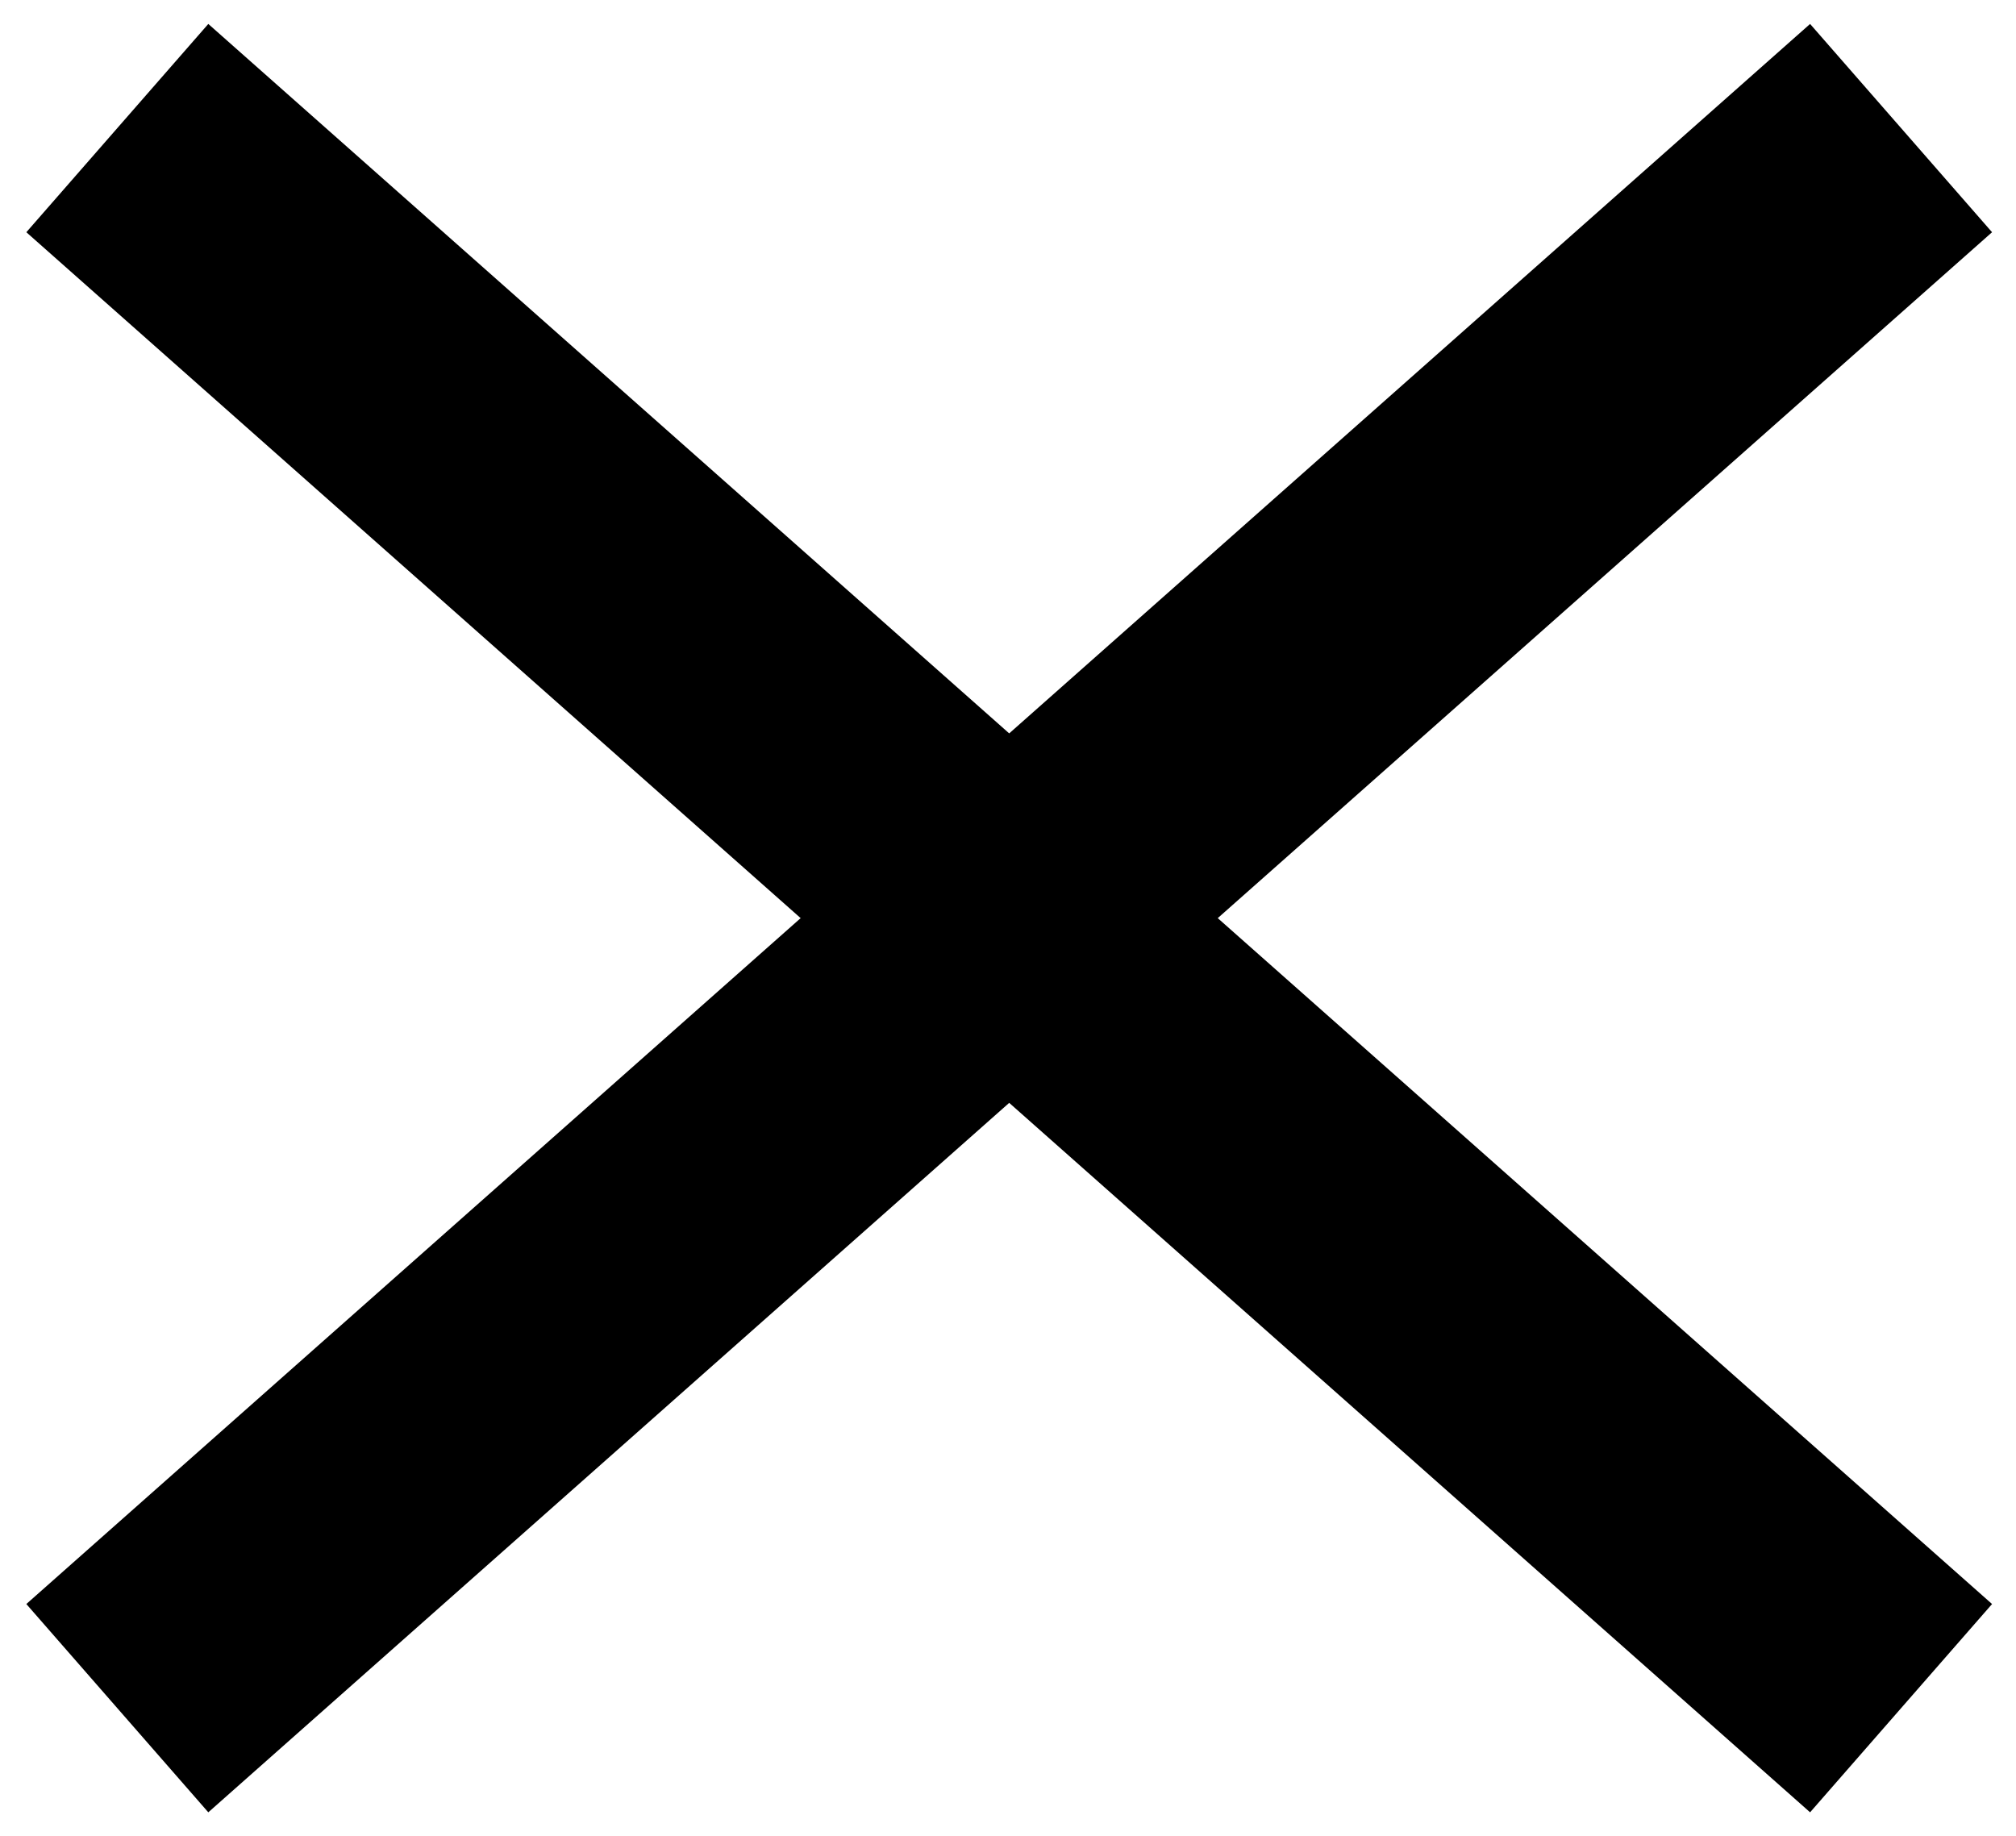 <?xml version="1.0" encoding="utf-8"?>
<!-- Generator: Adobe Illustrator 24.1.2, SVG Export Plug-In . SVG Version: 6.00 Build 0)  -->
<svg version="1.1" id="Layer_1" xmlns="http://www.w3.org/2000/svg" xmlns:xlink="http://www.w3.org/1999/xlink" x="0px" y="0px"
	 viewBox="0 0 84.2 76.7" style="enable-background:new 0 0 84.2 76.7;" xml:space="preserve">
<g>
	<polygon points="83.2,9.7 8.7,75.7 1.1,67 75.6,1 	"/>
</g>
<g>
	<polygon points="83.2,67 75.6,75.7 1.1,9.7 8.7,1 	"/>
</g>
</svg>
